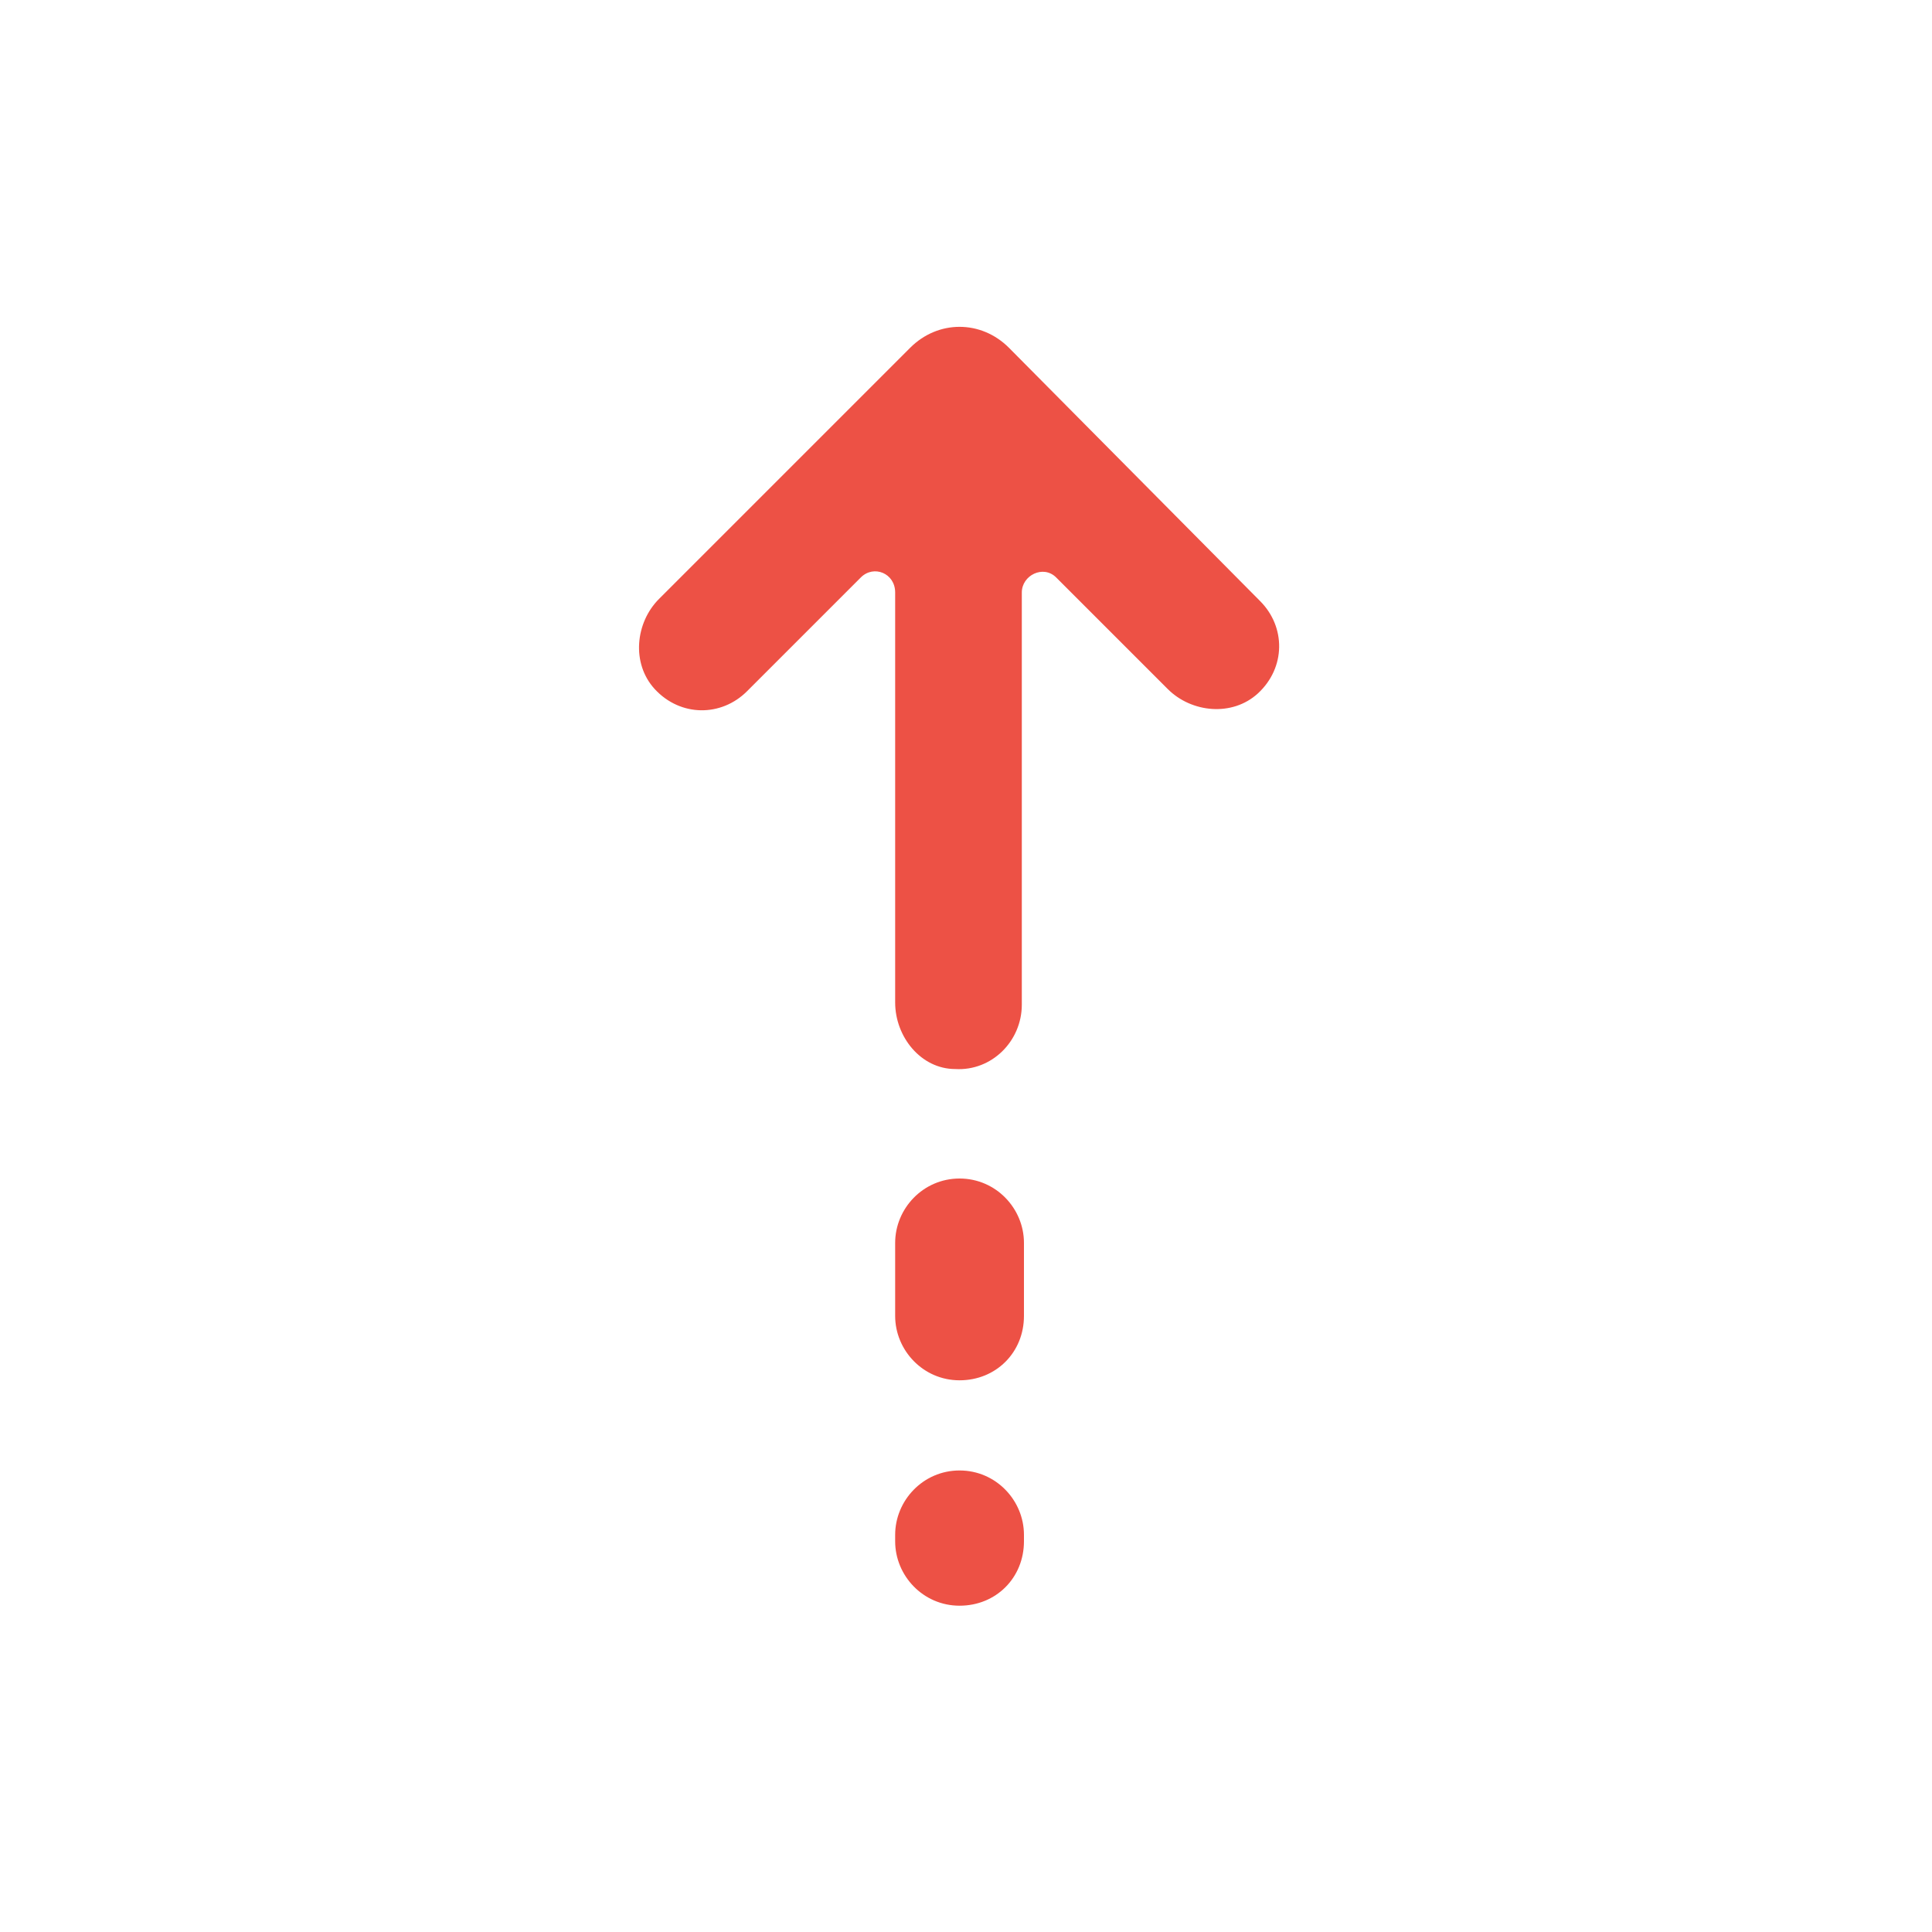 <?xml version="1.0" encoding="utf-8"?>
<!-- Generator: Adobe Illustrator 21.0.0, SVG Export Plug-In . SVG Version: 6.00 Build 0)  -->
<svg version="1.1" id="Layer_1" xmlns="http://www.w3.org/2000/svg" xmlns:xlink="http://www.w3.org/1999/xlink" x="0px" y="0px"
	 viewBox="0 0 90 90" style="enable-background:new 0 0 90 90;" xml:space="preserve">
<style type="text/css">
	.st0{fill:#ED5145;}
</style>
<g>
	<path class="st0" d="M42.4,16.2L30.7,27.9c-1.1,1.1-1.3,3-0.2,4.2c1.2,1.3,3.1,1.3,4.3,0.1l5.3-5.3c0.6-0.6,1.6-0.2,1.6,0.7v19.1
		c0,1.6,1.2,3.1,2.8,3.1c1.7,0.1,3.1-1.3,3.1-3V27.6c0-0.8,1-1.3,1.6-0.7l5.2,5.2c1.1,1.1,3,1.3,4.2,0.2c1.3-1.2,1.3-3.1,0.1-4.3
		L47,16.2C45.7,14.9,43.7,14.9,42.4,16.2z"/>
	<path class="st0" d="M41.7,57.9v3.4c0,1.6,1.3,3,3,3s3-1.3,3-3v-3.4c0-1.6-1.3-3-3-3S41.7,56.3,41.7,57.9z"/>
	<path class="st0" d="M41.7,71.5v0.3c0,1.6,1.3,3,3,3s3-1.3,3-3v-0.3c0-1.6-1.3-3-3-3S41.7,69.9,41.7,71.5z"/>
</g>
</svg>
